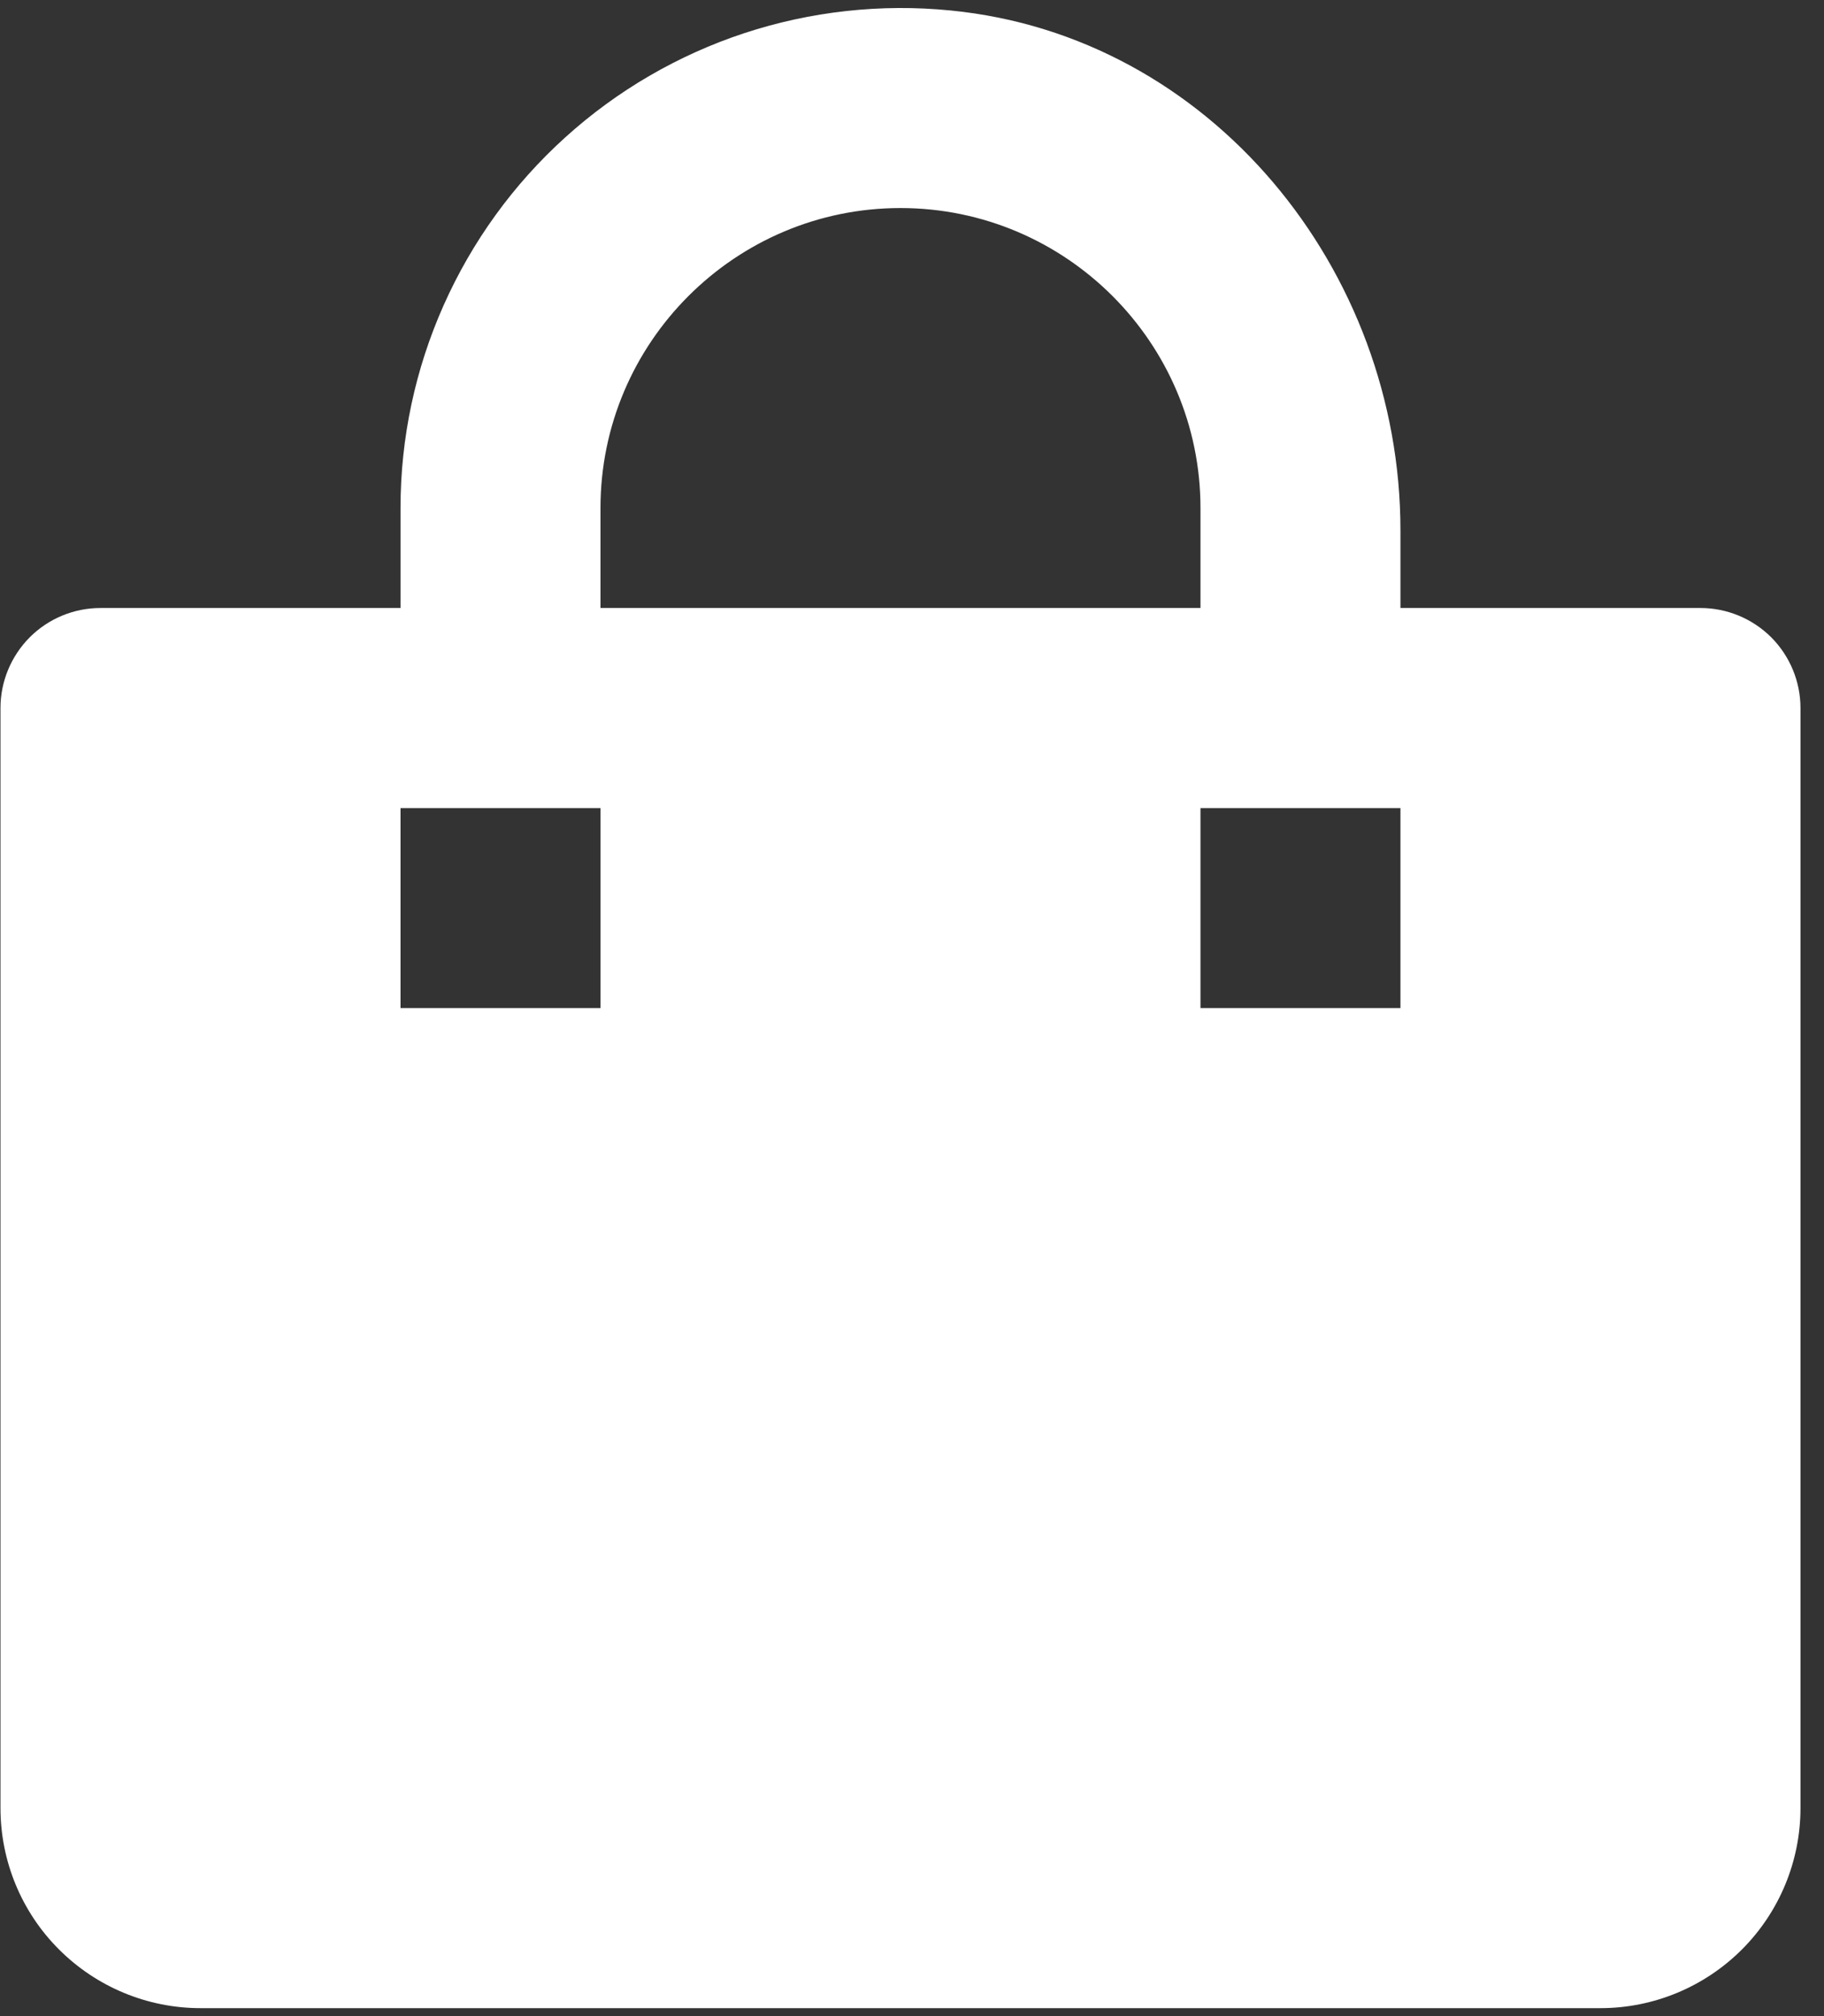 <svg width="19" height="21" viewBox="0 0 19 21" fill="none" xmlns="http://www.w3.org/2000/svg">
<rect x="0" y="0" width="19" height="21" fill="#333333" stroke="none"/>
<path d="M2.088 20.917H16.672C17.224 20.917 17.754 20.697 18.145 20.306C18.535 19.916 18.755 19.386 18.755 18.833V7.375C18.755 7.099 18.645 6.834 18.45 6.638C18.254 6.443 17.989 6.333 17.713 6.333H14.588V5.524C14.588 2.806 12.606 0.373 9.901 0.109C9.177 0.037 8.445 0.118 7.754 0.345C7.063 0.573 6.427 0.943 5.888 1.431C5.348 1.919 4.917 2.515 4.621 3.18C4.325 3.845 4.172 4.564 4.172 5.292V6.333H1.047C0.77 6.333 0.505 6.443 0.31 6.638C0.115 6.834 0.005 7.099 0.005 7.375V18.833C0.005 19.386 0.224 19.916 0.615 20.306C1.006 20.697 1.536 20.917 2.088 20.917ZM14.588 8.417V10.5H12.505V8.417H14.588ZM6.255 5.292C6.255 3.569 7.657 2.167 9.38 2.167C11.103 2.167 12.505 3.569 12.505 5.292V6.333H6.255V5.292ZM4.172 8.417H6.255V10.5H4.172V8.417Z" fill="white"/>
</svg>
